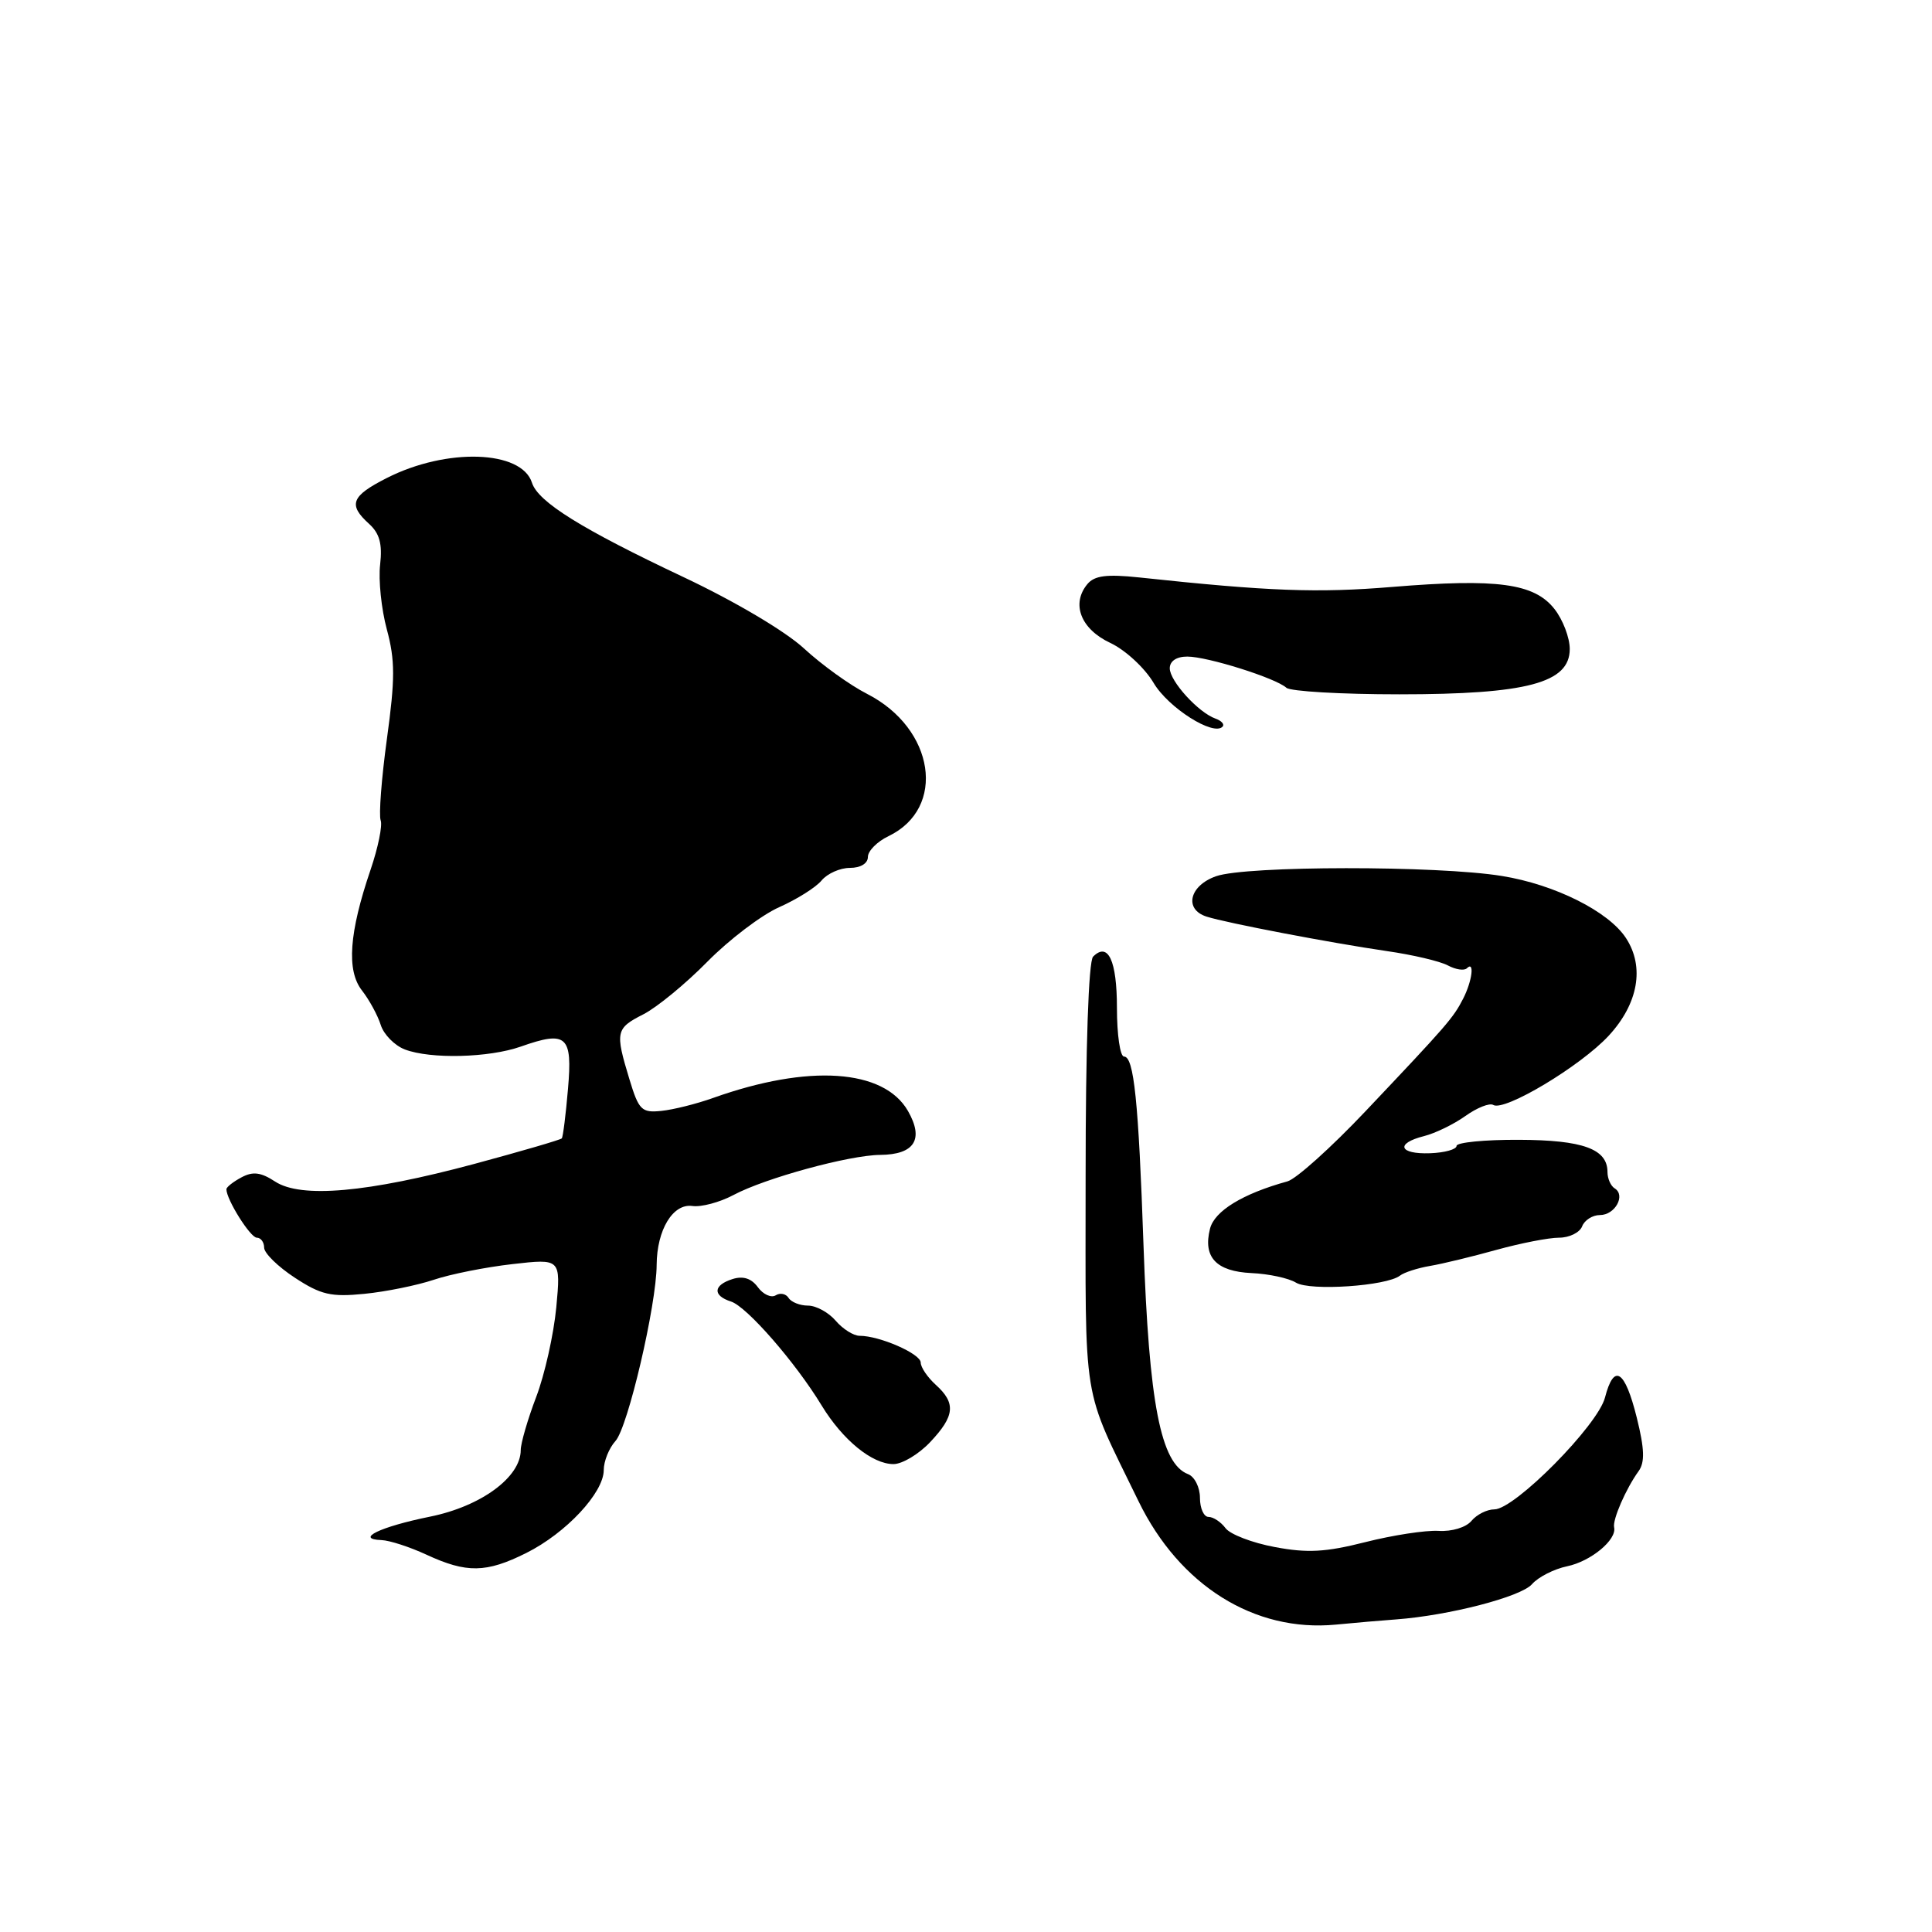 <?xml version="1.0" encoding="UTF-8" standalone="no"?>
<!DOCTYPE svg PUBLIC "-//W3C//DTD SVG 1.1//EN" "http://www.w3.org/Graphics/SVG/1.1/DTD/svg11.dtd" >
<svg xmlns="http://www.w3.org/2000/svg" xmlns:xlink="http://www.w3.org/1999/xlink" version="1.1" viewBox="0 0 256 256">
 <g >
 <path fill="currentColor"
d=" M 185.00 214.58 C 192.00 214.06 201.54 211.59 203.00 209.91 C 203.82 208.97 205.92 207.90 207.65 207.54 C 210.80 206.89 214.26 204.02 213.88 202.38 C 213.65 201.38 215.44 197.26 217.12 194.94 C 217.97 193.76 217.91 191.99 216.88 187.84 C 215.30 181.50 213.86 180.59 212.67 185.18 C 211.72 188.87 200.71 200.00 198.01 200.00 C 197.04 200.00 195.68 200.68 194.98 201.52 C 194.26 202.39 192.38 202.96 190.61 202.85 C 188.90 202.75 184.54 203.42 180.91 204.34 C 175.66 205.67 173.23 205.81 168.91 204.99 C 165.94 204.44 163.00 203.31 162.39 202.49 C 161.78 201.67 160.77 201.00 160.14 201.00 C 159.51 201.00 159.00 199.86 159.00 198.47 C 159.00 197.08 158.29 195.66 157.42 195.33 C 153.80 193.94 152.25 185.96 151.52 165.00 C 150.86 145.89 150.25 140.00 148.94 140.00 C 148.42 140.00 148.00 137.10 148.00 133.56 C 148.00 127.27 146.83 124.77 144.84 126.76 C 144.24 127.36 143.85 138.73 143.85 155.86 C 143.85 186.88 143.26 183.28 150.86 198.92 C 156.30 210.10 166.22 216.30 177.00 215.27 C 179.47 215.03 183.07 214.72 185.00 214.58 Z  M 69.73 205.78 C 75.00 203.15 80.00 197.80 80.00 194.79 C 80.00 193.62 80.70 191.88 81.56 190.93 C 83.20 189.12 86.99 172.91 87.01 167.60 C 87.04 162.95 89.17 159.44 91.74 159.80 C 92.92 159.97 95.38 159.31 97.20 158.34 C 101.38 156.11 112.53 153.06 116.63 153.03 C 121.18 152.99 122.46 150.97 120.31 147.21 C 117.11 141.64 107.15 140.97 94.50 145.48 C 92.30 146.27 89.21 147.04 87.63 147.20 C 85.02 147.47 84.64 147.10 83.40 143.00 C 81.49 136.72 81.59 136.26 85.25 134.40 C 87.04 133.49 90.86 130.35 93.74 127.42 C 96.63 124.49 100.90 121.25 103.24 120.21 C 105.58 119.17 108.12 117.58 108.87 116.66 C 109.63 115.75 111.31 115.00 112.62 115.00 C 114.03 115.00 115.00 114.41 115.00 113.55 C 115.00 112.76 116.22 111.52 117.72 110.80 C 125.46 107.09 123.87 96.53 114.89 91.94 C 112.64 90.80 108.88 88.09 106.53 85.92 C 104.06 83.64 97.35 79.67 90.59 76.48 C 77.07 70.10 71.30 66.51 70.49 63.97 C 69.12 59.64 59.18 59.31 51.25 63.34 C 46.54 65.73 46.09 66.87 48.90 69.41 C 50.30 70.68 50.68 72.08 50.37 74.81 C 50.13 76.84 50.53 80.71 51.26 83.41 C 52.36 87.48 52.36 89.97 51.27 97.89 C 50.55 103.15 50.18 108.02 50.44 108.70 C 50.70 109.38 50.10 112.31 49.11 115.22 C 46.26 123.58 45.89 128.59 47.96 131.24 C 48.93 132.48 50.05 134.54 50.45 135.81 C 50.85 137.08 52.29 138.54 53.65 139.06 C 57.07 140.36 64.79 140.16 69.00 138.68 C 75.09 136.53 75.88 137.23 75.26 144.30 C 74.97 147.71 74.60 150.65 74.44 150.84 C 74.28 151.03 69.06 152.55 62.83 154.23 C 48.68 158.03 39.89 158.81 36.45 156.56 C 34.57 155.33 33.51 155.19 31.99 156.01 C 30.90 156.59 30.00 157.30 30.00 157.58 C 30.00 158.95 33.17 164.00 34.03 164.00 C 34.56 164.00 35.00 164.60 35.00 165.32 C 35.00 166.05 36.83 167.84 39.06 169.30 C 42.52 171.57 43.87 171.88 48.28 171.44 C 51.12 171.16 55.25 170.32 57.47 169.58 C 59.69 168.83 64.38 167.90 67.91 167.50 C 74.31 166.77 74.31 166.77 73.71 173.24 C 73.37 176.80 72.18 182.14 71.05 185.10 C 69.92 188.07 69.00 191.24 69.00 192.14 C 69.00 195.73 63.75 199.59 57.00 200.96 C 50.35 202.31 46.99 203.94 50.55 204.07 C 51.62 204.11 54.30 204.98 56.50 206.00 C 61.83 208.47 64.43 208.43 69.73 205.78 Z  M 123.25 191.09 C 126.52 187.63 126.69 185.93 124.00 183.50 C 122.90 182.50 122.00 181.18 122.00 180.55 C 122.00 179.38 116.56 177.00 113.90 177.00 C 113.10 177.00 111.67 176.10 110.73 175.00 C 109.79 173.90 108.14 173.00 107.07 173.00 C 106.00 173.00 104.84 172.54 104.49 171.98 C 104.14 171.42 103.37 171.27 102.78 171.64 C 102.18 172.00 101.12 171.52 100.42 170.56 C 99.57 169.39 98.46 169.04 97.07 169.48 C 94.50 170.29 94.40 171.67 96.86 172.46 C 98.95 173.12 105.40 180.52 108.87 186.23 C 111.66 190.81 115.56 194.00 118.39 194.00 C 119.55 194.00 121.74 192.69 123.25 191.09 Z  M 185.50 169.03 C 186.05 168.60 187.85 168.02 189.50 167.74 C 191.15 167.46 195.11 166.50 198.30 165.61 C 201.49 164.73 205.21 164.00 206.58 164.00 C 207.95 164.00 209.32 163.32 209.64 162.50 C 209.95 161.68 211.02 161.00 212.00 161.00 C 214.00 161.00 215.44 158.39 213.96 157.47 C 213.43 157.15 213.00 156.17 213.00 155.30 C 213.00 152.24 209.75 151.06 201.25 151.03 C 196.71 151.01 193.00 151.38 193.00 151.84 C 193.00 152.30 191.43 152.74 189.50 152.81 C 185.37 152.96 184.85 151.51 188.69 150.54 C 190.17 150.17 192.64 148.97 194.18 147.87 C 195.72 146.77 197.38 146.12 197.86 146.41 C 199.33 147.32 209.43 141.27 213.16 137.24 C 217.08 133.00 217.95 128.12 215.45 124.30 C 213.15 120.77 206.02 117.20 199.00 116.07 C 190.44 114.68 165.15 114.70 161.15 116.10 C 157.59 117.34 156.85 120.50 159.89 121.46 C 162.56 122.31 176.35 124.94 183.74 126.02 C 187.17 126.51 190.83 127.37 191.86 127.93 C 192.89 128.48 194.02 128.65 194.37 128.30 C 195.41 127.26 195.08 129.97 193.88 132.32 C 192.56 134.90 191.76 135.81 180.95 147.23 C 176.40 152.04 171.74 156.23 170.59 156.54 C 164.67 158.17 160.92 160.46 160.33 162.82 C 159.38 166.59 161.15 168.47 165.84 168.69 C 168.10 168.79 170.76 169.36 171.73 169.96 C 173.60 171.09 183.72 170.41 185.50 169.03 Z  M 161.06 95.22 C 158.78 94.41 155.00 90.25 155.00 88.55 C 155.00 87.60 155.89 87.00 157.32 87.00 C 160.00 87.00 169.04 89.85 170.45 91.13 C 170.97 91.61 177.71 92.00 185.42 92.00 C 202.34 92.00 208.00 90.49 208.00 86.00 C 208.00 84.50 207.09 82.11 205.97 80.69 C 203.30 77.29 198.39 76.63 184.50 77.77 C 174.56 78.59 168.17 78.36 150.91 76.51 C 146.63 76.06 145.02 76.27 144.08 77.40 C 141.91 80.02 143.21 83.36 147.12 85.19 C 149.12 86.13 151.69 88.51 152.86 90.49 C 154.81 93.79 160.81 97.59 162.00 96.28 C 162.28 95.97 161.85 95.50 161.06 95.22 Z "/>
</g>
</svg>